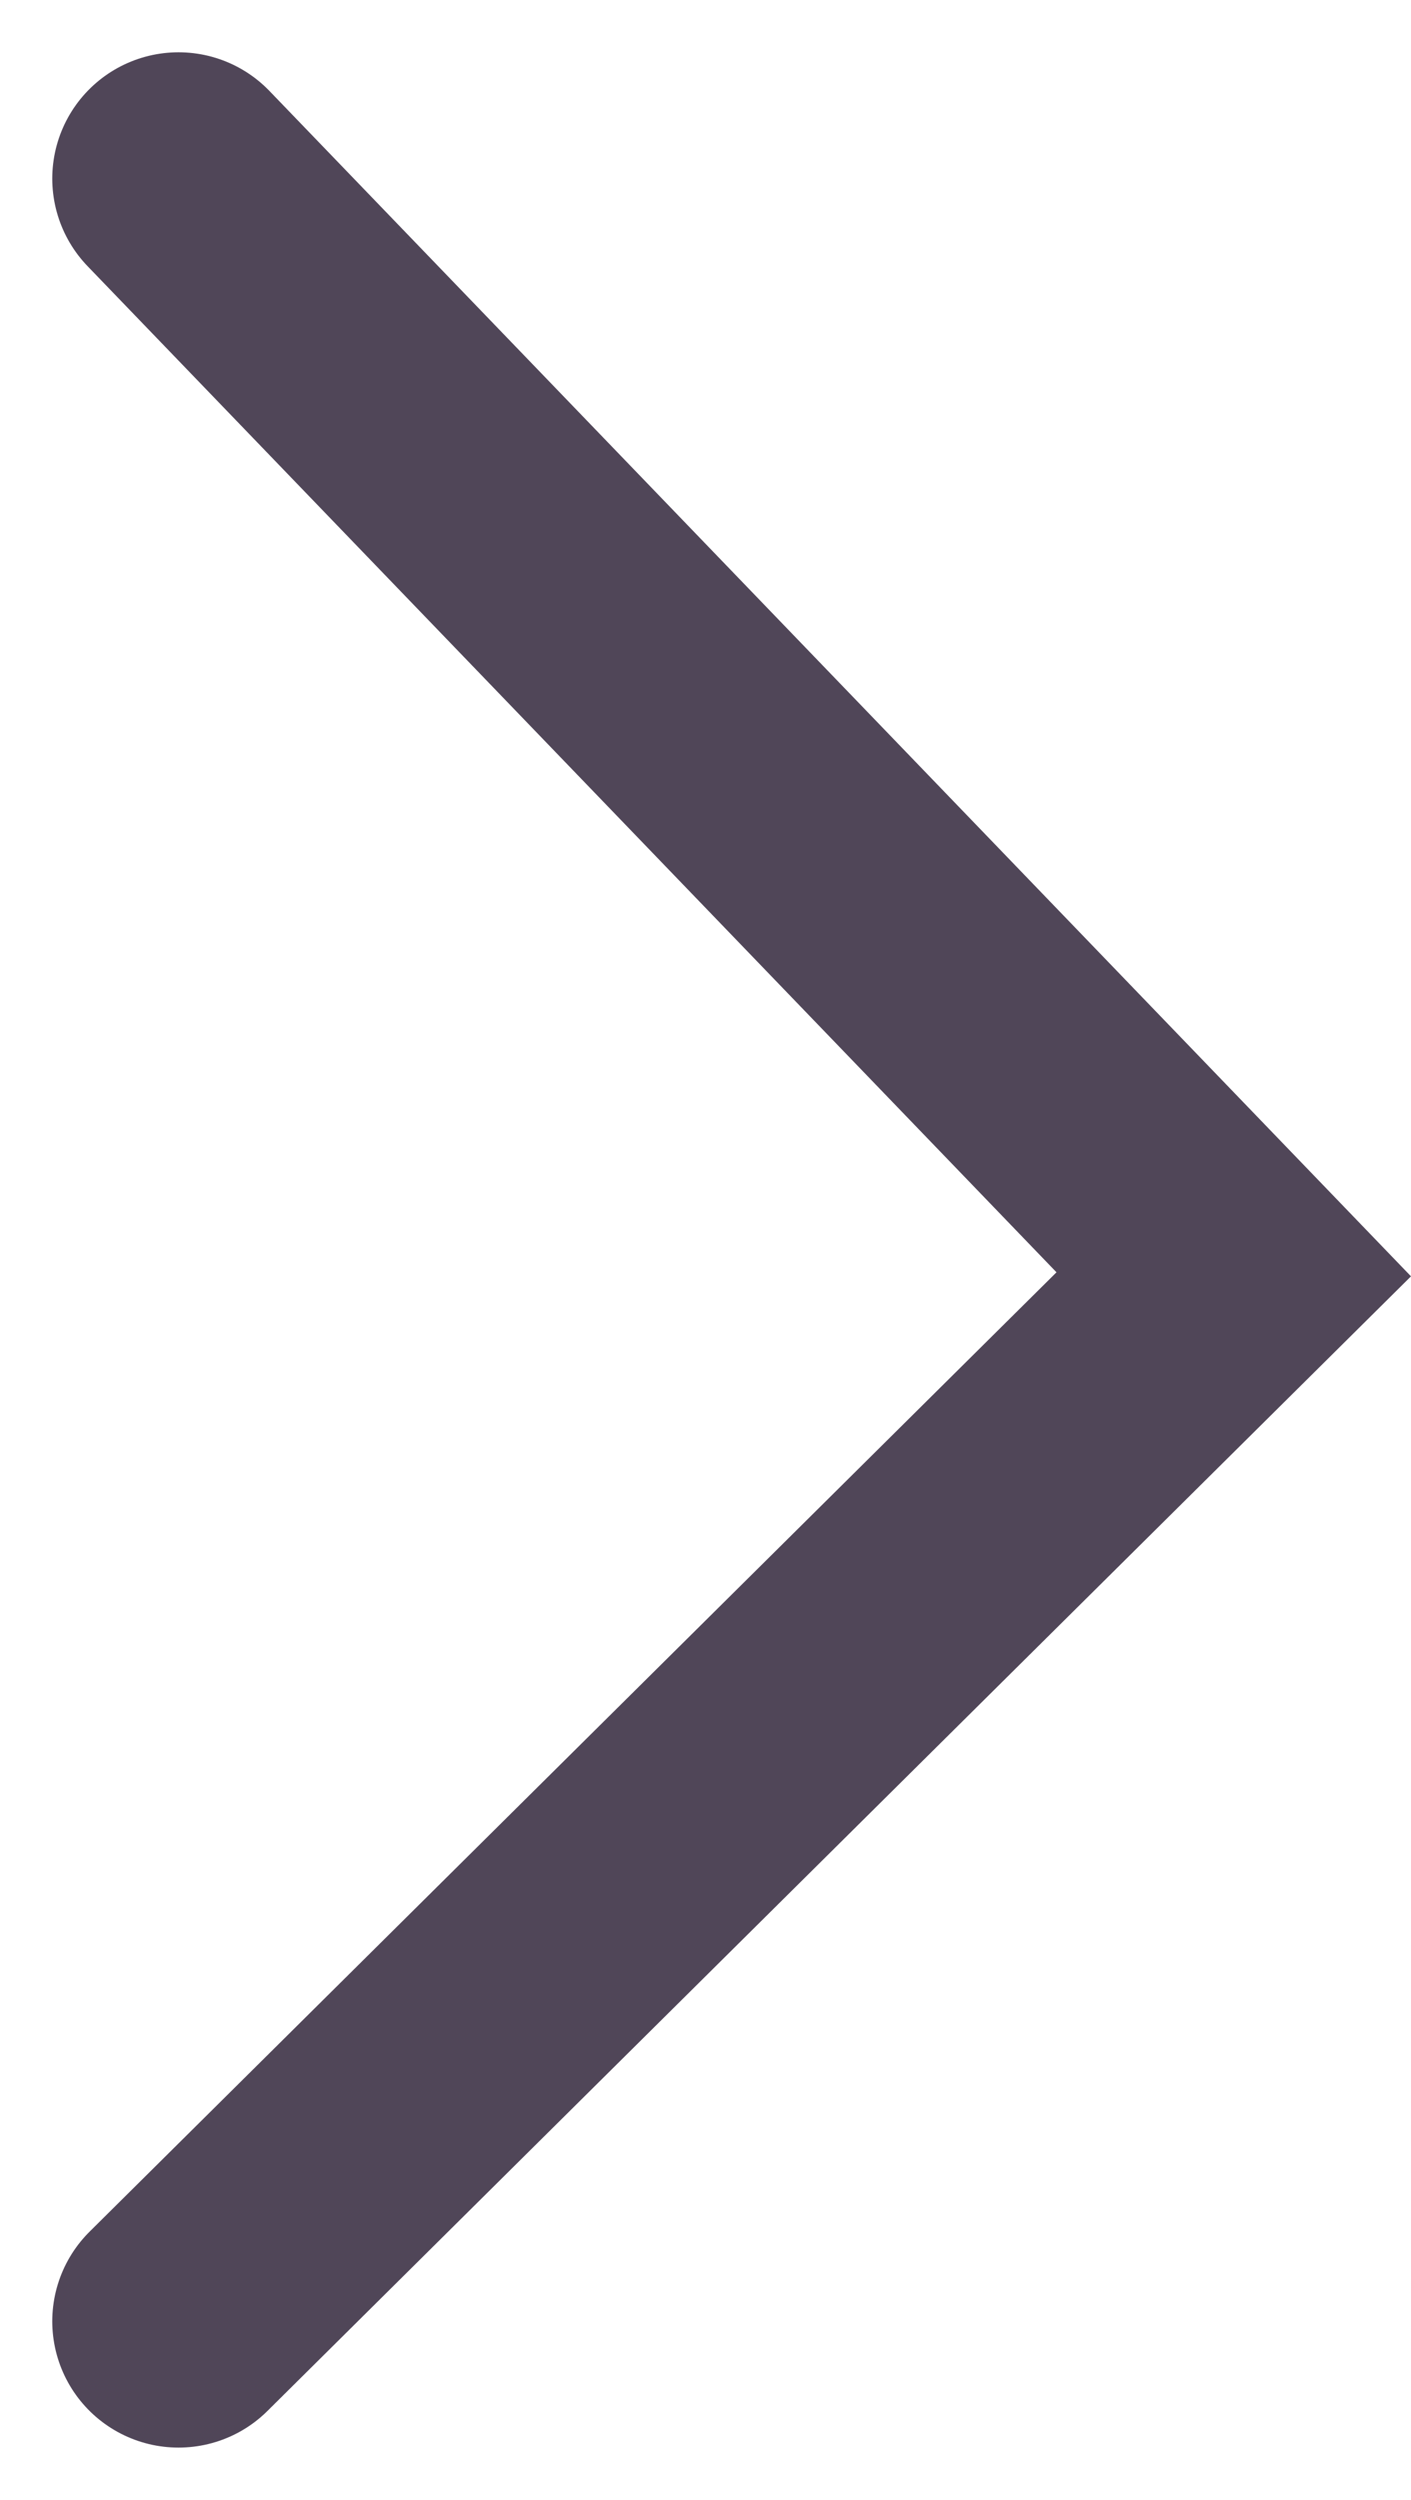 <svg xmlns="http://www.w3.org/2000/svg" width="5.588" height="9.897" viewBox="0 0 5.588 9.897">
  <path id="Path_2107" data-name="Path 2107" d="M0,0,4.179,4.338,0,8.483" transform="translate(0.707 0.707)" fill="none" stroke="#504658" stroke-linecap="round" stroke-width="1"/>
</svg>
